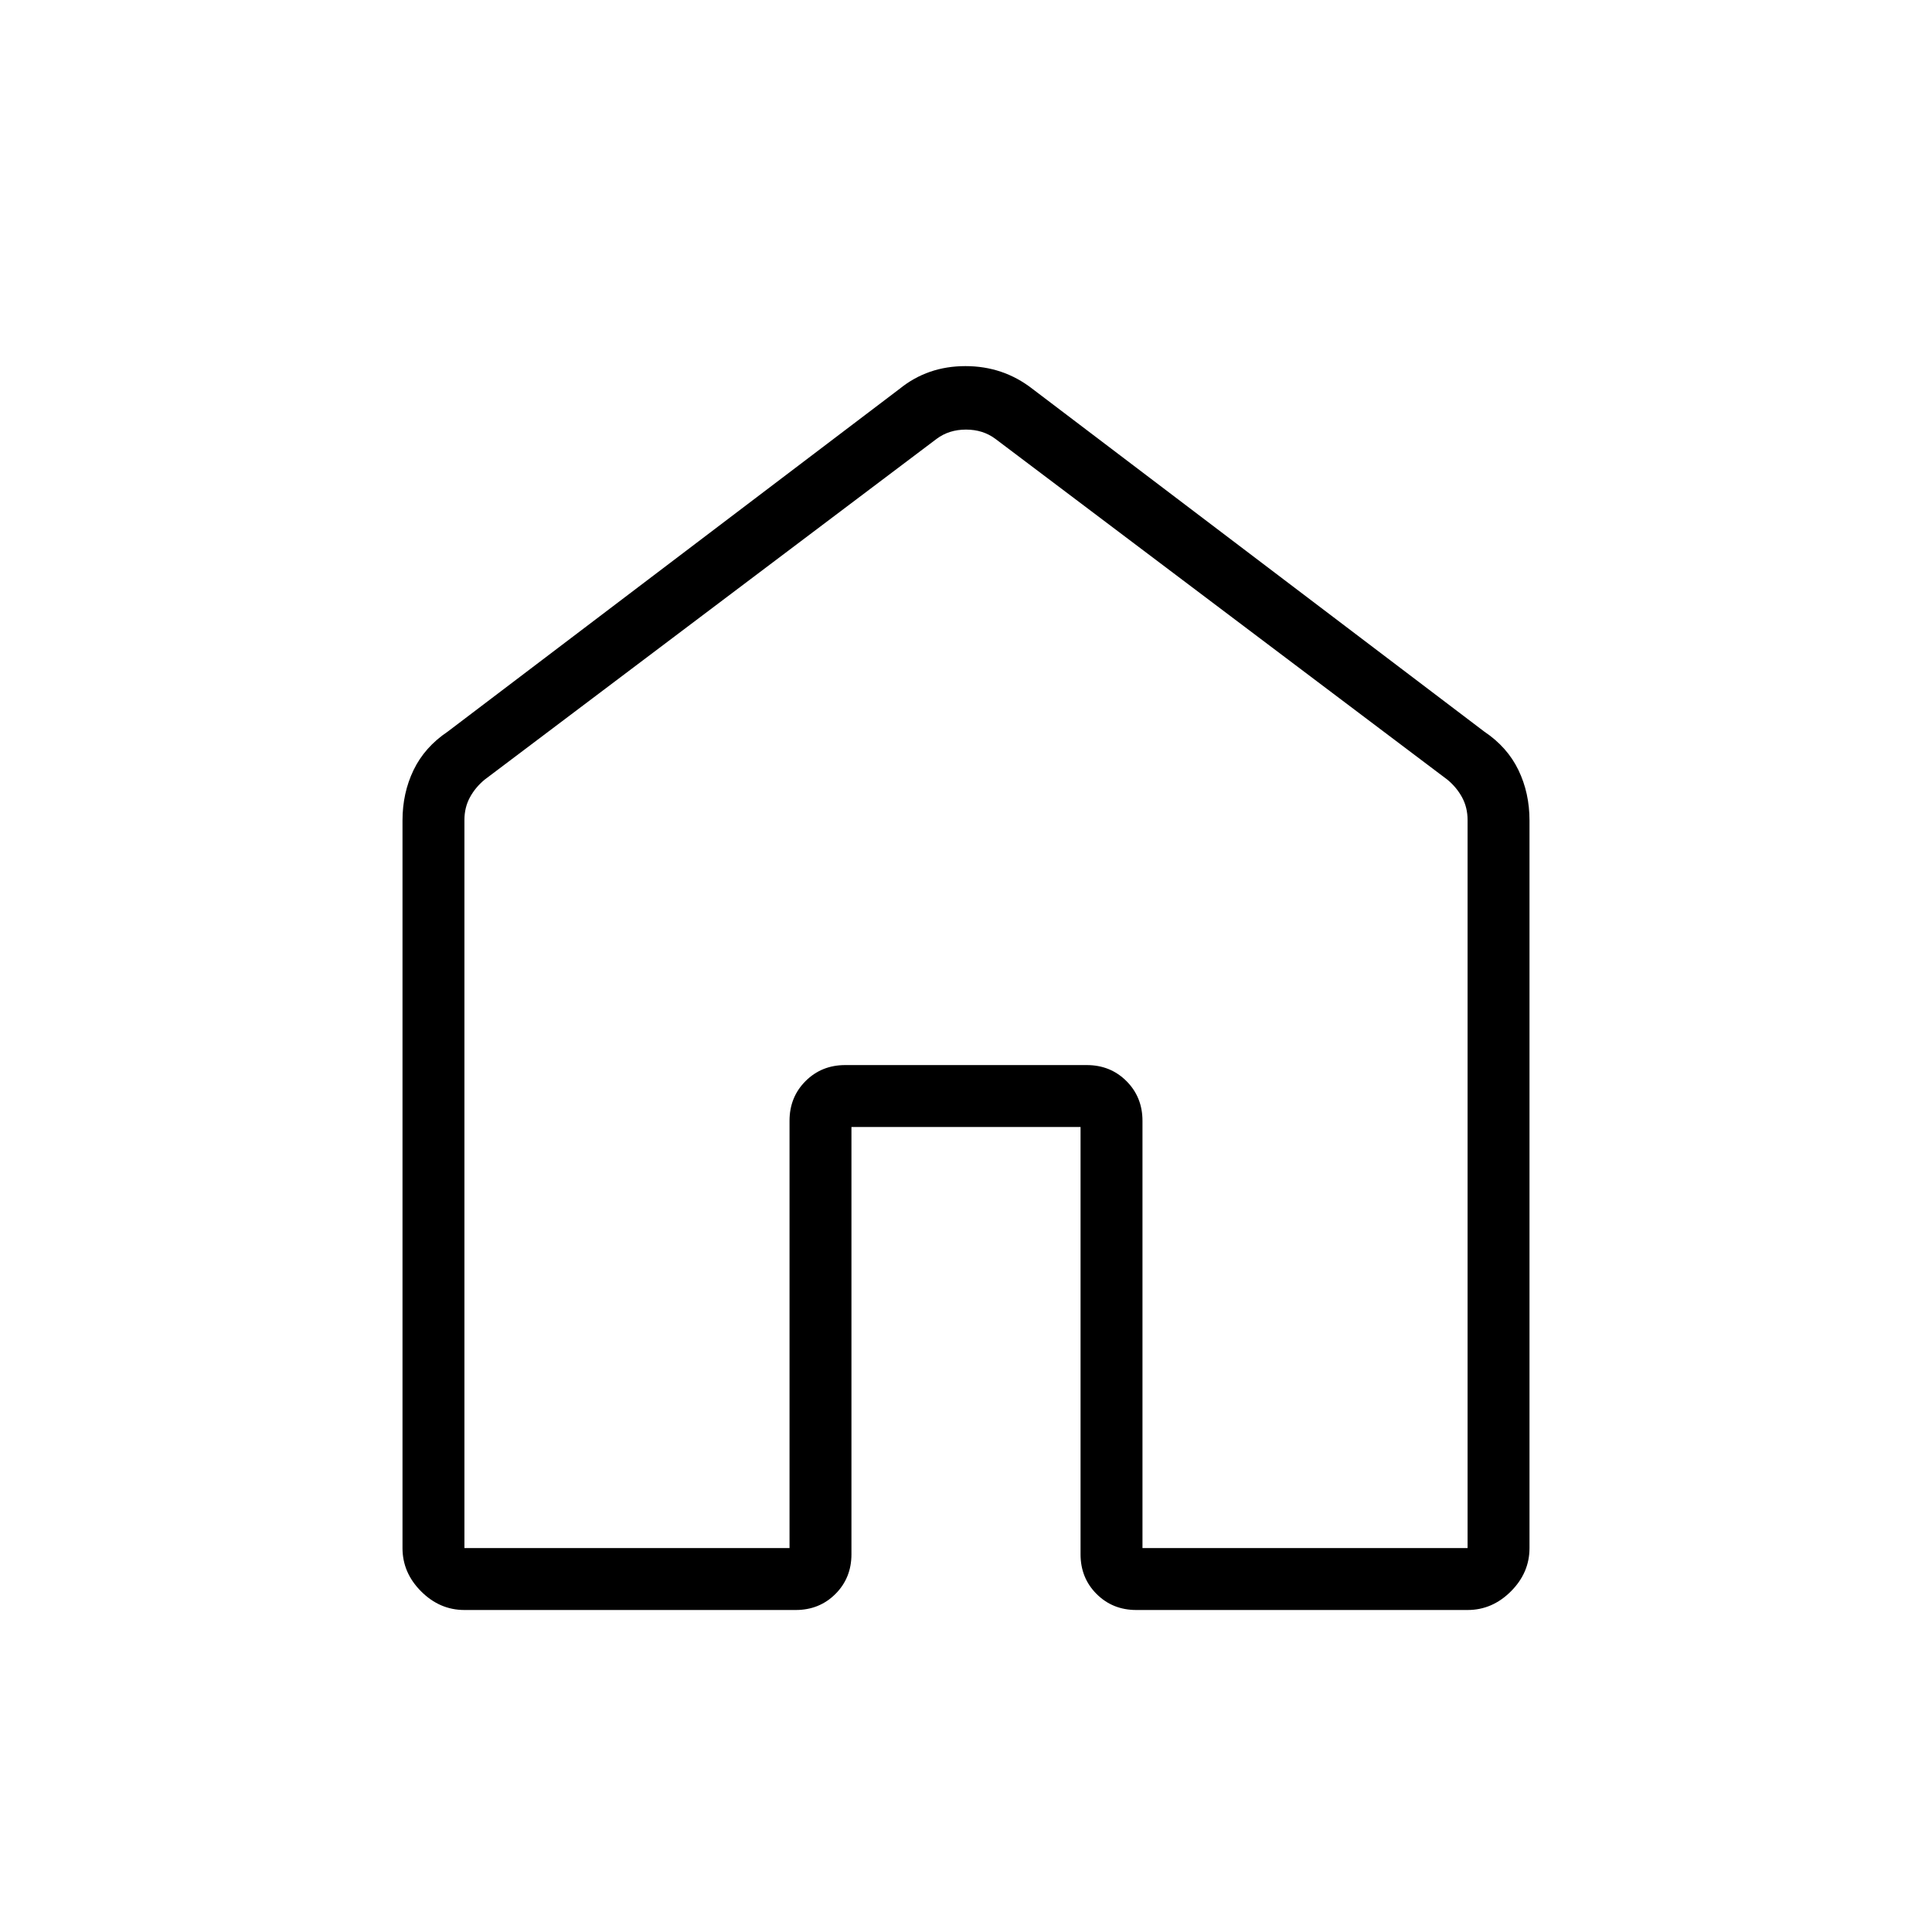 <svg xmlns="http://www.w3.org/2000/svg" height="48" viewBox="0 -960 960 960" width="48"><path d="M230.77-190.77h161.54v-212.31q0-11.77 7.96-19.73 7.96-7.96 19.73-7.96h120q11.77 0 19.73 7.96 7.96 7.96 7.96 19.73v212.31h161.54v-361.79q0-6.16-2.69-11.16t-7.31-8.84L494.62-741.92q-6.16-4.62-14.62-4.62-8.46 0-14.62 4.62L240.77-572.56q-4.62 3.84-7.31 8.84-2.69 5-2.69 11.16v361.79Zm-30.77 0v-361.54q0-13.67 5.51-25.07 5.51-11.41 16.95-19.08l224.62-170.39q13.89-11.23 32.64-11.23 18.74 0 33.2 11.23l224.62 170.39q11.44 7.67 16.95 19.08 5.51 11.4 5.51 25.07v361.54q0 12.27-9.25 21.52T729.23-160H564.62q-11.77 0-19.74-7.96-7.96-7.96-7.96-19.73V-400H423.08v212.31q0 11.77-7.96 19.73-7.97 7.96-19.74 7.96H230.77q-12.27 0-21.52-9.25T200-190.77Zm280-279.15Z"/></svg>
